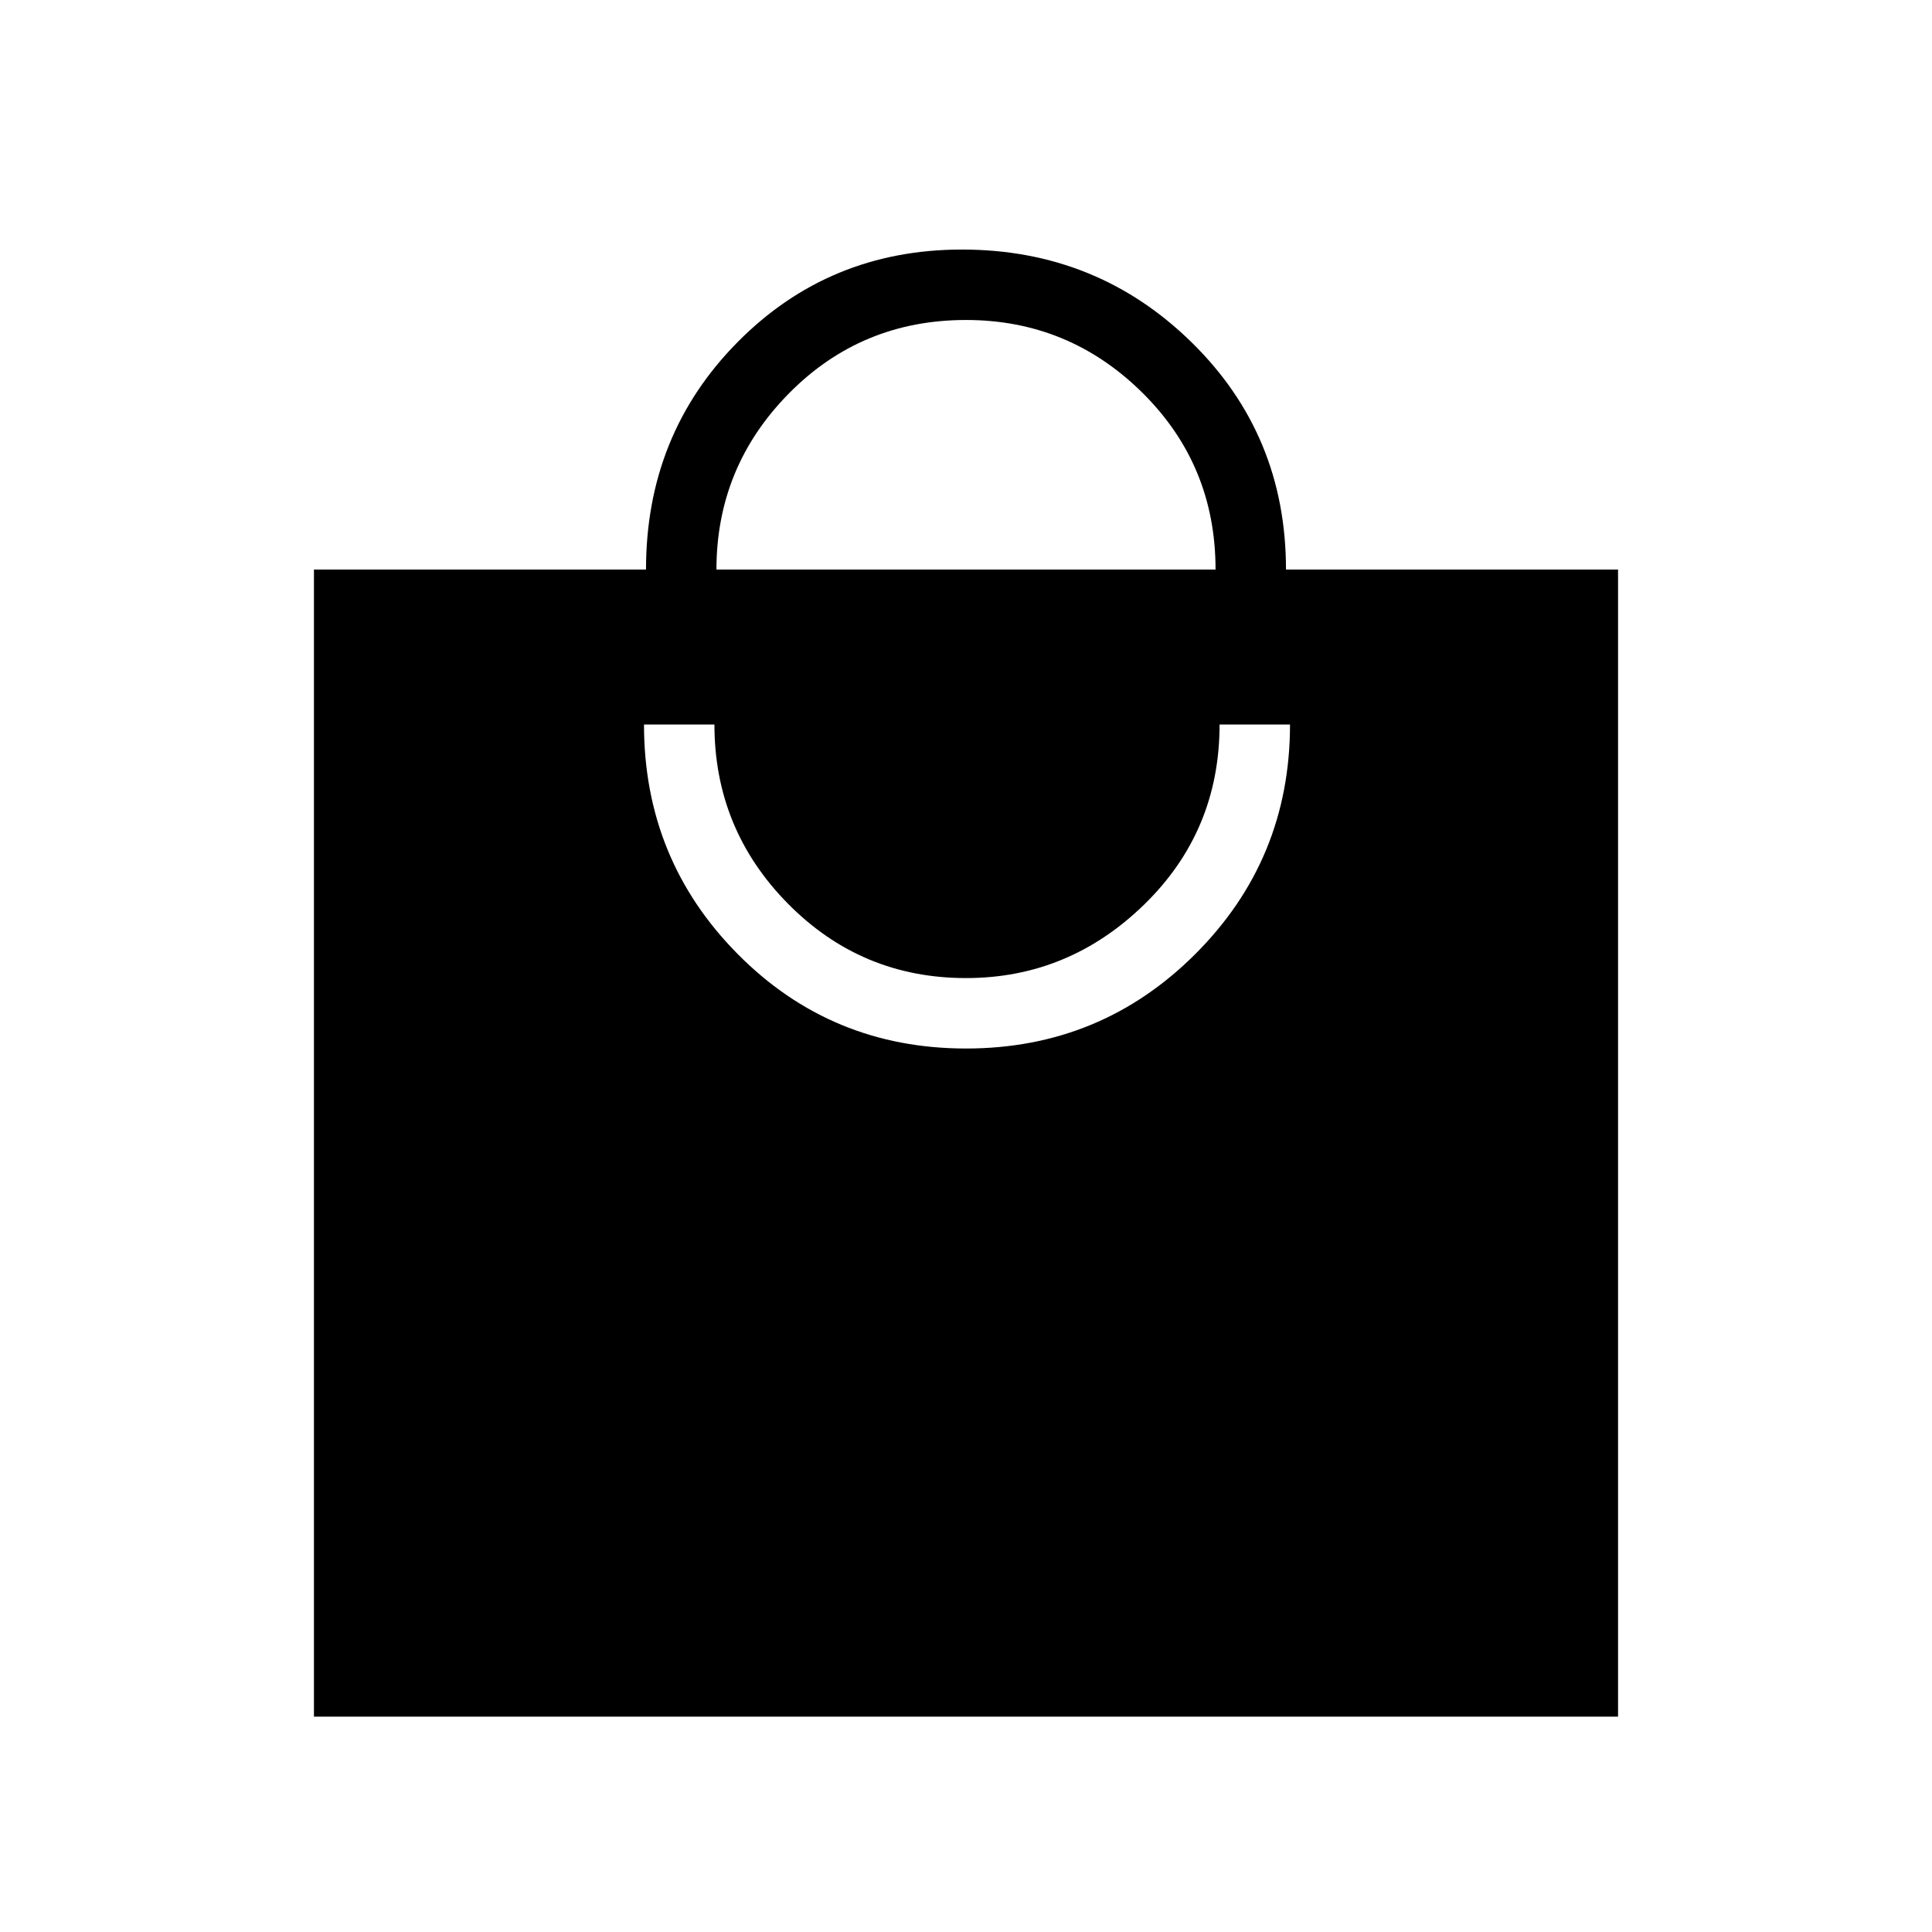 <svg xmlns="http://www.w3.org/2000/svg" height="48" width="48"><path d="M7.8 42.65v-28.5h8.25q0-3.35 2.275-5.65Q20.6 6.2 23.9 6.2q3.35 0 5.7 2.3t2.35 5.65h8.25v28.5Zm10-28.5h12.4q0-2.6-1.825-4.4Q26.55 7.95 24 7.95q-2.6 0-4.4 1.825-1.8 1.825-1.8 4.375Zm6.2 11.9q3.35 0 5.7-2.35t2.35-5.7H30.3q0 2.65-1.875 4.475Q26.55 24.3 24 24.3q-2.6 0-4.425-1.85Q17.75 20.6 17.75 18H16q0 3.35 2.325 5.7T24 26.05Z"/></svg>